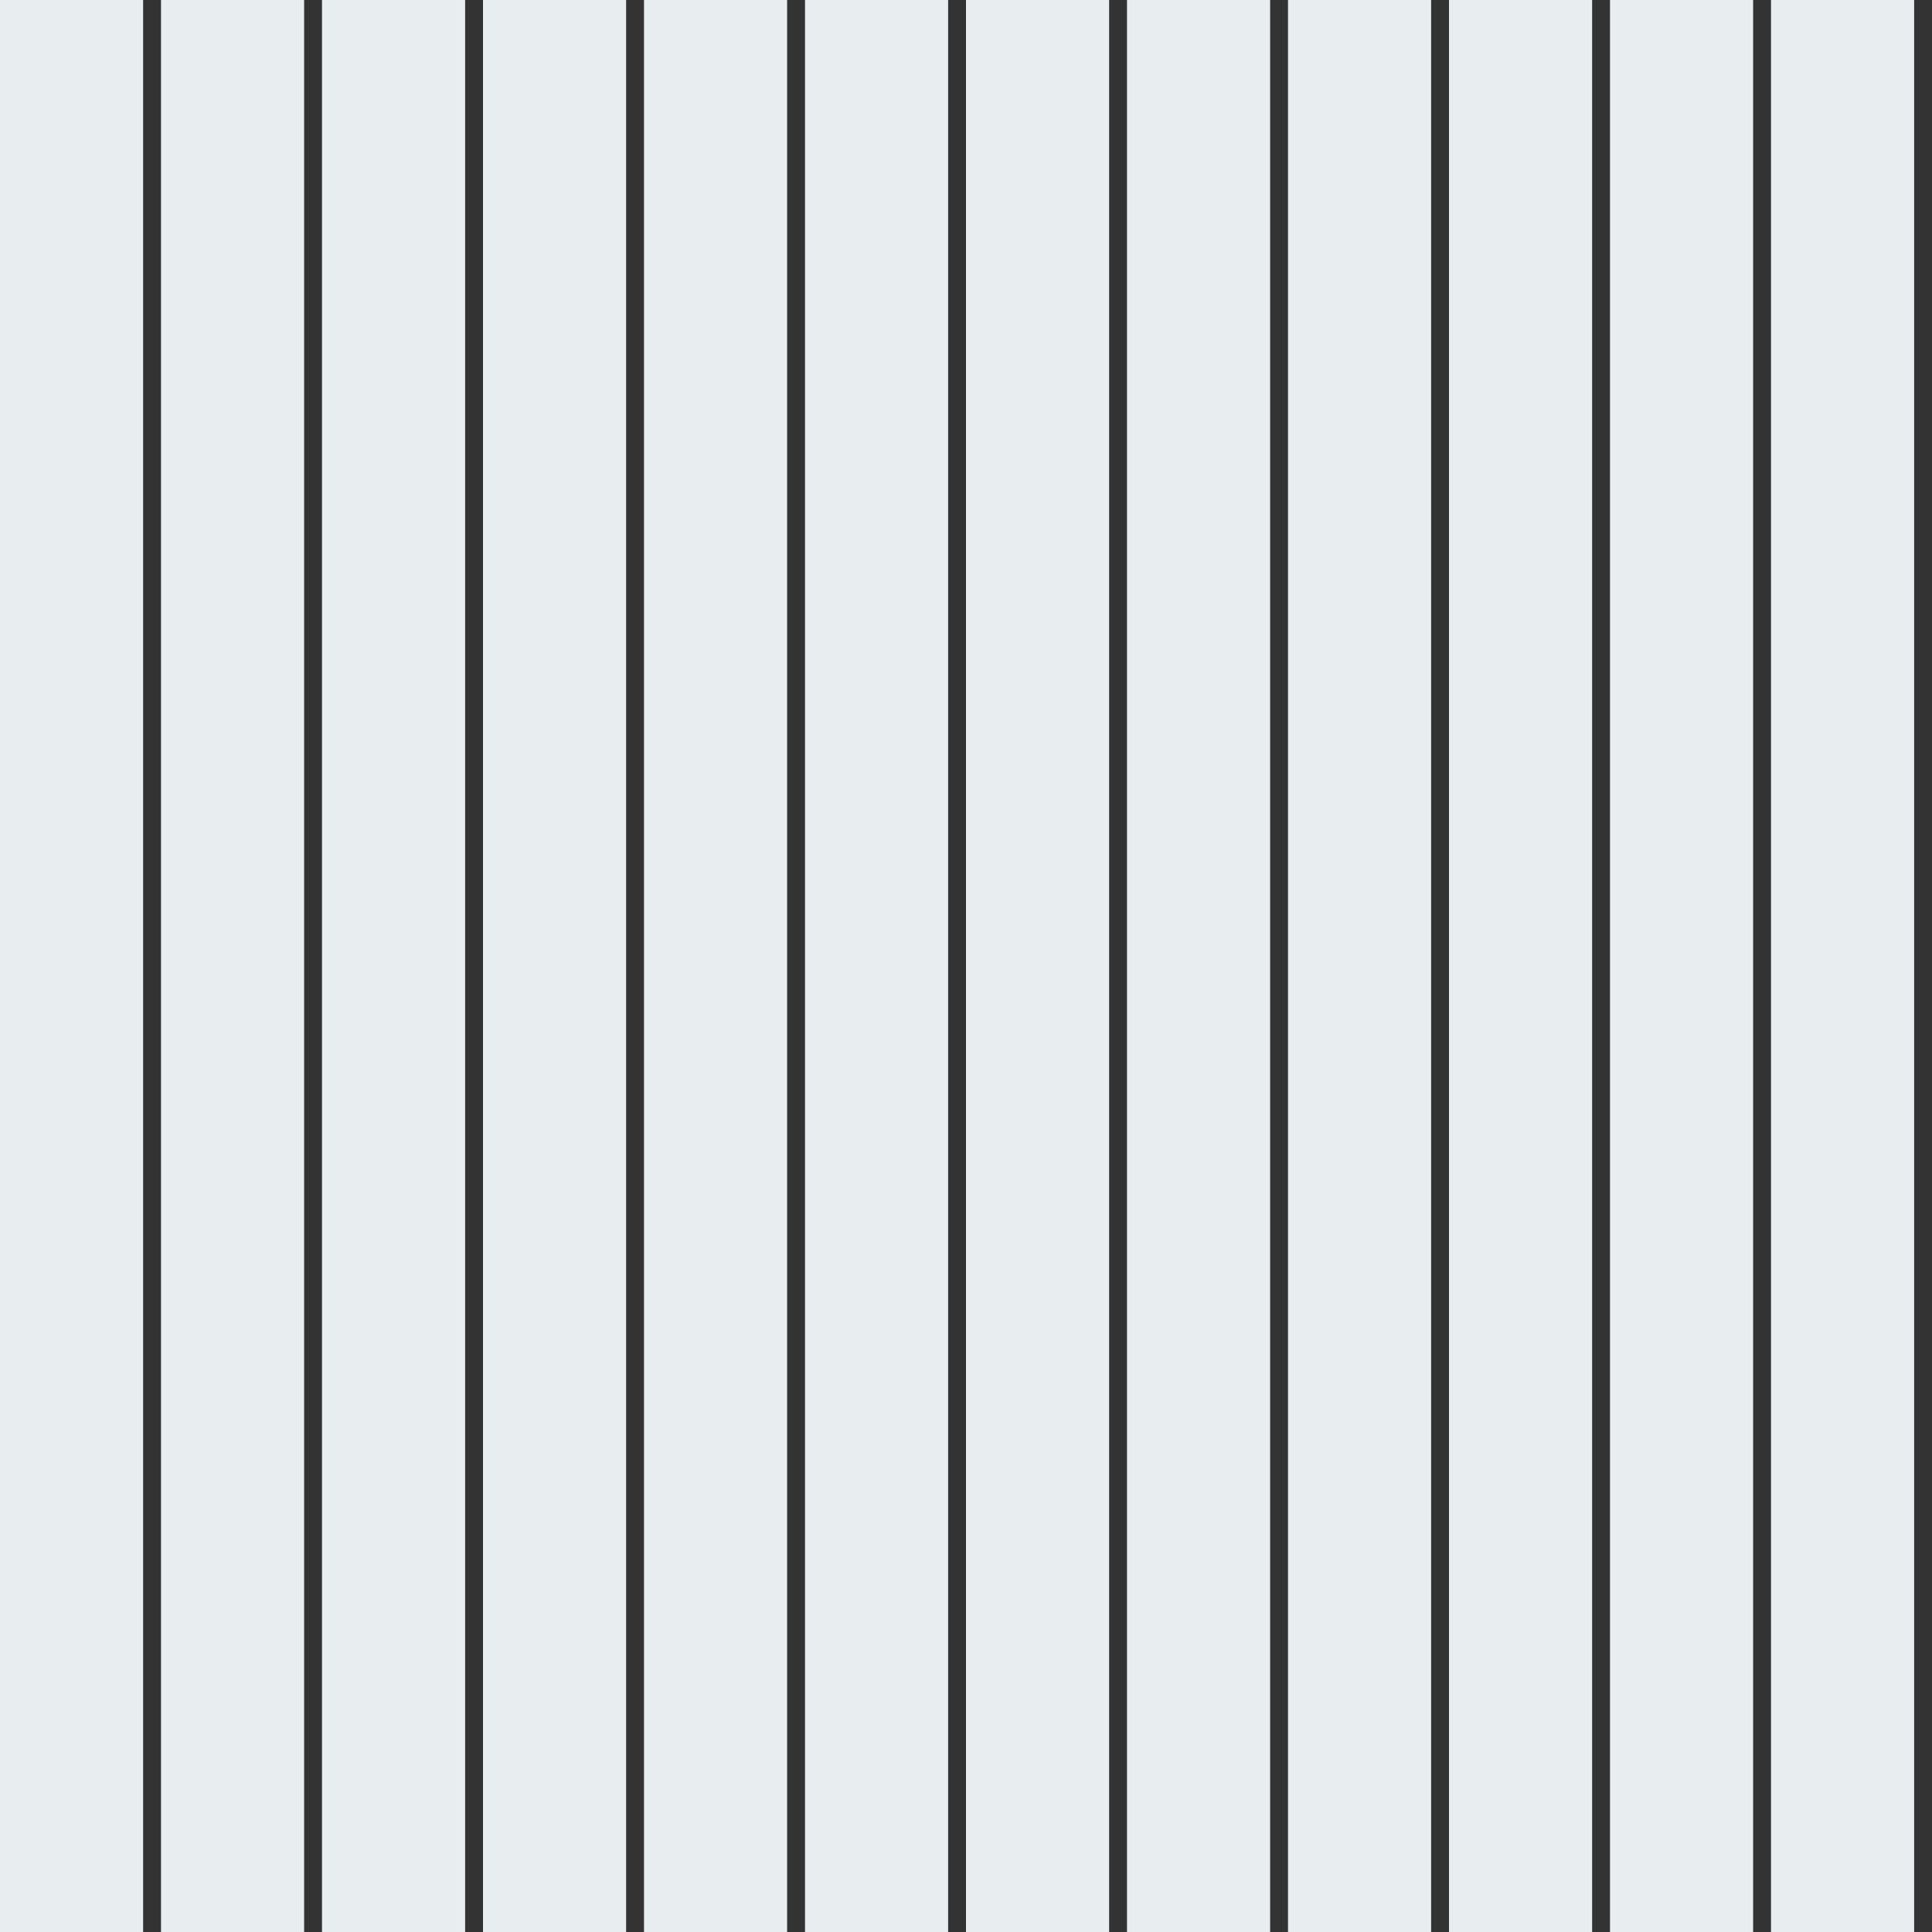 <svg width="24" height="24" viewBox="0 0 24 24" fill="none" xmlns="http://www.w3.org/2000/svg">
<rect x="0" y="0" width="24" height="24" fill="#333333" stroke="none"/>
<path d="M2 0H3.778V24H2V0Z" fill="#E8EDEF"/>
<path d="M0 0H1.778V24H0V0Z" fill="#E8EDEF"/>
<path d="M4 0H5.778V24H4V0Z" fill="#E8EDEF"/>
<path d="M6 0H7.778V24H6V0Z" fill="#E8EDEF"/>
<path d="M8 0H9.778V24H8V0Z" fill="#E8EDEF"/>
<path d="M10 0H11.778V24H10V0Z" fill="#E8EDEF"/>
<path d="M12 0H13.778V24H12V0Z" fill="#E8EDEF"/>
<path d="M14 0H15.778V24H14V0Z" fill="#E8EDEF"/>
<path d="M16 0H17.778V24H16V0Z" fill="#E8EDEF"/>
<path d="M18 0H19.778V24H18V0Z" fill="#E8EDEF"/>
<path d="M20 0H21.778V24H20V0Z" fill="#E8EDEF"/>
<path d="M22 0H23.778V24H22V0Z" fill="#E8EDEF"/>
</svg>
